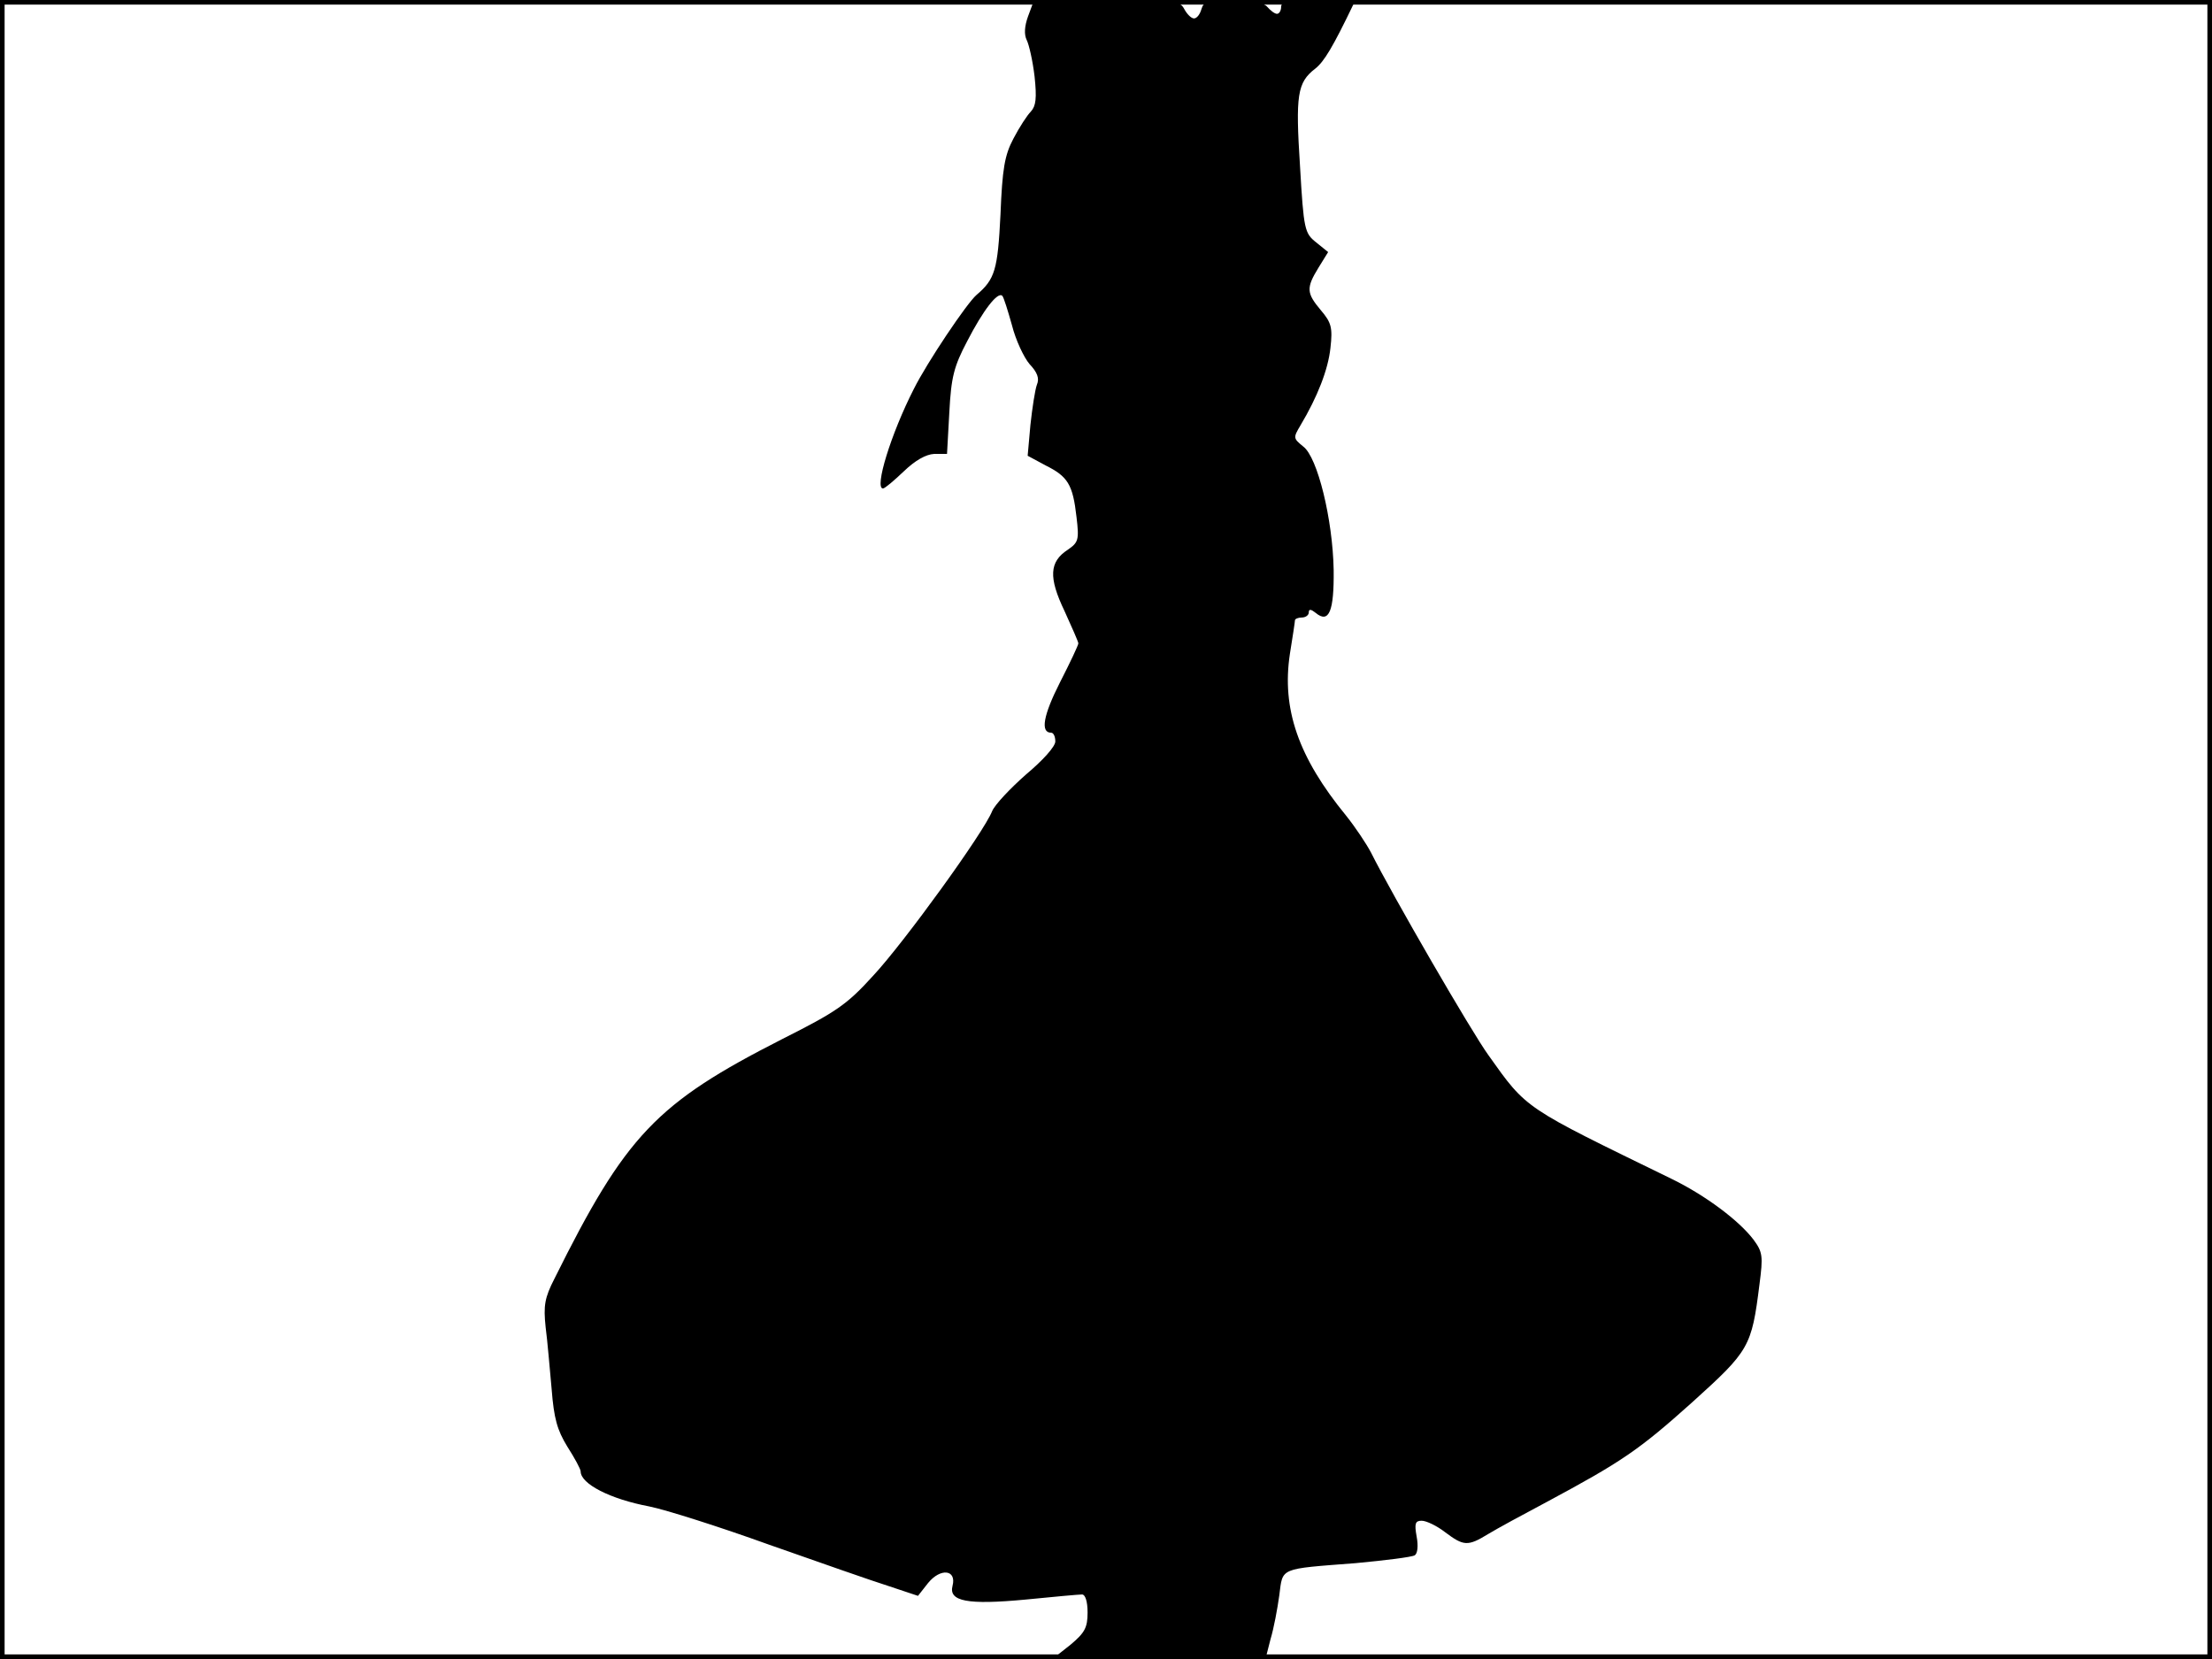 <?xml version="1.0" standalone="no"?>
<!DOCTYPE svg PUBLIC "-//W3C//DTD SVG 20010904//EN"
 "http://www.w3.org/TR/2001/REC-SVG-20010904/DTD/svg10.dtd">
<svg version="1.0" xmlns="http://www.w3.org/2000/svg"
 width="480pt" height="360pt" viewBox="0 0 480 360"
 preserveAspectRatio="xMidYMid meet">
<rect width="1" height="360" fill="#000000"/>
<rect x="479" width="1" height="360" fill="#000000"/>
<rect width="480" height="1" fill="#000000"/>
<rect y="359" width="480" height="1" fill="#000000"/>
<g transform="translate(0,360) scale(0.1,-0.1)"
fill="#000000" stroke="none">
<path d="M2231 3565 c-8 -22 -9 -40 -3 -52 5 -10 13 -45 17 -79 5 -47 3 -64
-8 -76 -8 -8 -25 -34 -38 -59 -19 -36 -24 -65 -28 -165 -6 -120 -12 -140 -52
-174 -21 -18 -107 -146 -136 -204 -50 -98 -86 -216 -67 -216 4 0 24 17 45 37
25 24 48 37 66 38 l28 0 5 90 c4 77 10 100 39 155 34 66 66 108 76 98 3 -3 12
-32 21 -64 8 -32 26 -70 38 -84 17 -18 22 -31 16 -45 -4 -11 -10 -50 -14 -87
l-6 -67 39 -21 c48 -24 59 -41 67 -112 6 -50 4 -55 -19 -71 -40 -26 -42 -60
-7 -133 16 -35 30 -67 30 -70 0 -4 -18 -42 -40 -85 -36 -71 -43 -109 -19 -109
5 0 9 -8 9 -19 0 -11 -27 -41 -64 -72 -34 -30 -67 -65 -73 -79 -18 -46 -191
-285 -258 -357 -58 -64 -81 -79 -198 -138 -273 -139 -339 -208 -494 -520 -21
-41 -24 -58 -19 -105 4 -30 9 -91 13 -134 5 -64 12 -89 34 -125 16 -25 29 -49
29 -54 0 -27 64 -60 149 -76 35 -7 152 -44 260 -83 108 -38 225 -79 260 -90
l63 -21 22 28 c27 33 62 29 53 -6 -9 -34 32 -42 159 -30 60 6 115 11 122 11 7
0 12 -15 12 -39 0 -33 -6 -44 -37 -70 l-38 -30 230 -1 231 0 11 43 c7 23 15
66 19 95 8 61 -2 57 166 70 64 6 121 13 128 17 6 4 8 20 4 41 -5 28 -3 34 11
34 10 0 33 -11 51 -25 40 -30 49 -31 93 -4 18 11 75 42 126 69 164 88 201 113
317 217 124 112 129 120 146 256 8 61 7 70 -13 97 -31 41 -104 96 -178 132
-322 157 -313 150 -397 268 -37 51 -209 348 -255 440 -10 19 -34 55 -54 80
-104 127 -140 232 -122 351 6 37 11 70 11 73 0 3 7 6 15 6 8 0 15 5 15 11 0 8
5 7 15 -1 29 -24 40 4 39 93 -2 110 -35 245 -66 268 -22 18 -22 19 -6 46 37
62 60 121 65 168 5 44 2 55 -21 82 -31 37 -32 48 -5 92 l21 34 -26 21 c-25 20
-27 27 -35 165 -10 155 -6 182 33 212 19 15 38 46 84 142 2 4 -33 7 -77 7 -65
0 -81 -3 -81 -15 0 -8 -4 -15 -9 -15 -5 0 -14 7 -21 15 -9 10 -32 15 -75 15
-54 0 -63 -3 -68 -20 -3 -11 -10 -20 -16 -20 -6 0 -15 9 -21 20 -10 19 -21 20
-168 20 l-158 0 -13 -35z"/>
</g>
</svg>
